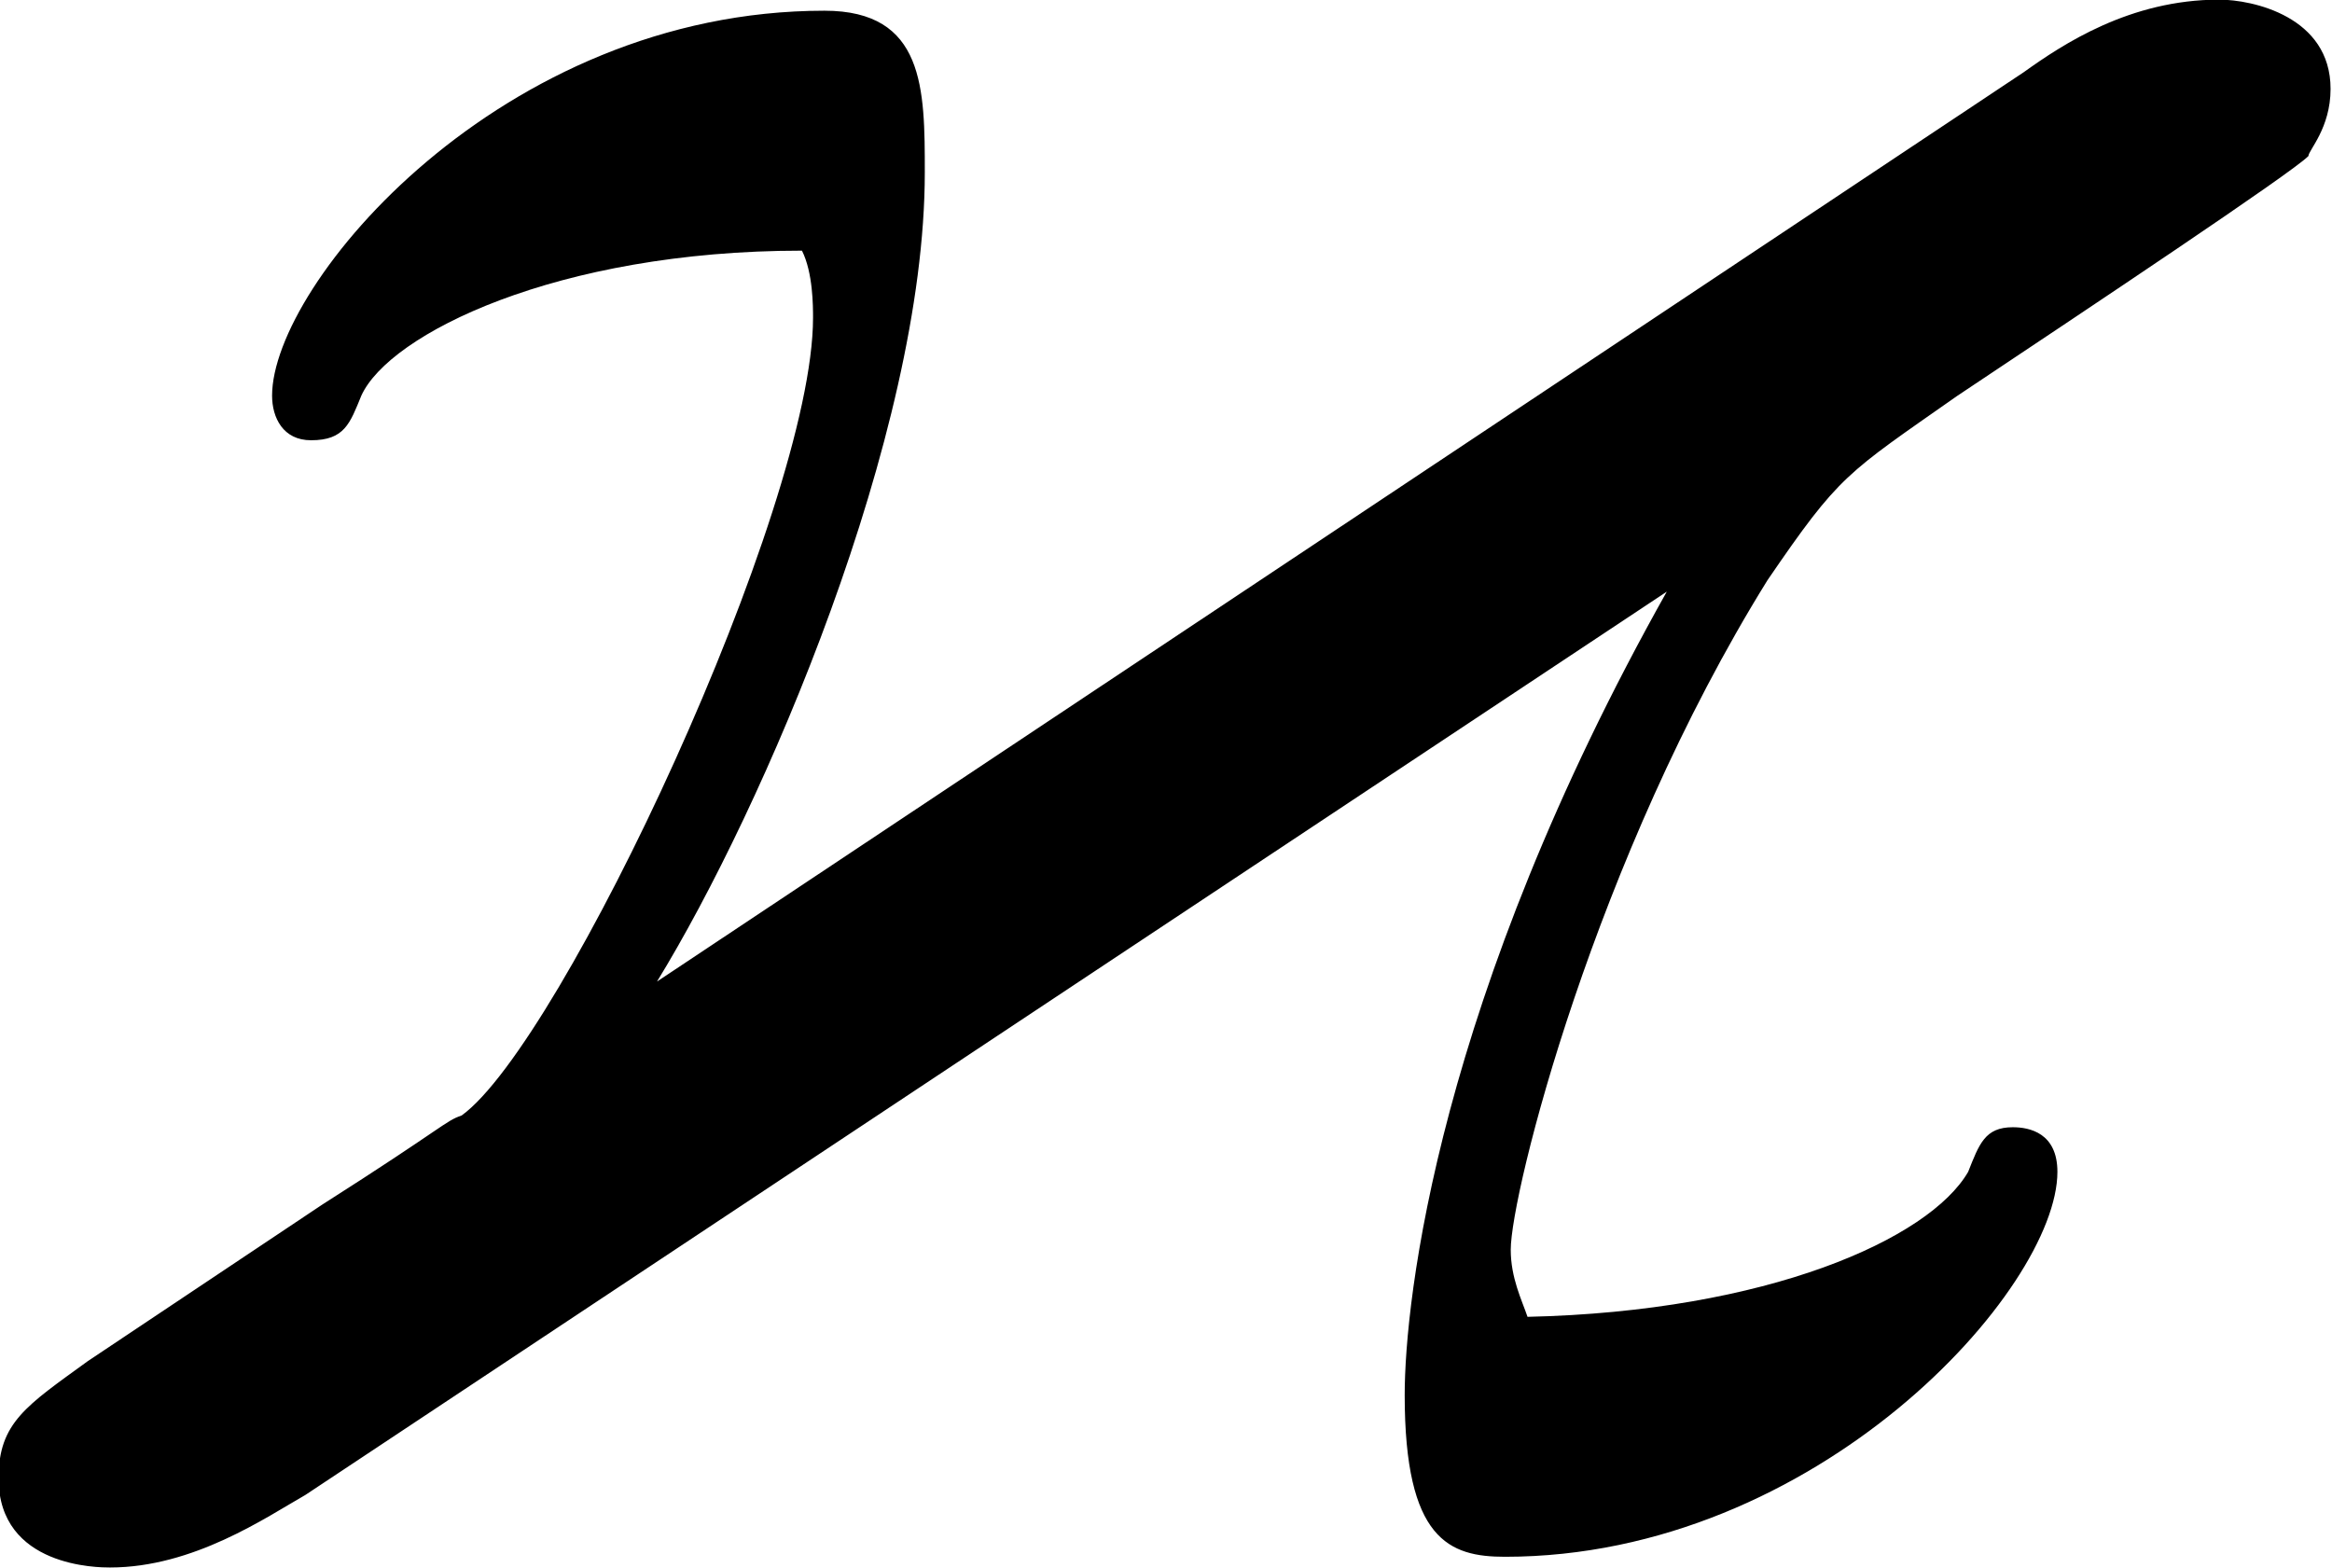 <?xml version="1.0" encoding="UTF-8"?>
<svg fill="#000000" version="1.1" viewBox="0 0 6.531 4.391" xmlns="http://www.w3.org/2000/svg" xmlns:xlink="http://www.w3.org/1999/xlink">
<defs>
<g id="a">
<path d="m5.266-2.688c-0.641 1.141-0.734 1.984-0.734 2.25 0 0.406 0.125 0.453 0.281 0.453 0.875 0 1.547-0.75 1.547-1.078 0-0.109-0.078-0.125-0.125-0.125-0.078 0-0.094 0.047-0.125 0.125-0.109 0.188-0.562 0.391-1.234 0.406-0.016-0.047-0.047-0.109-0.047-0.188 0-0.156 0.234-1.094 0.719-1.875 0.203-0.297 0.219-0.297 0.531-0.516 0.375-0.25 0.938-0.625 0.984-0.672 0-0.016 0.062-0.078 0.062-0.188 0-0.203-0.219-0.25-0.312-0.25-0.25 0-0.438 0.125-0.547 0.203l-3.828 2.547c0.297-0.484 0.75-1.531 0.75-2.266 0-0.234 0-0.453-0.281-0.453-0.906 0-1.547 0.766-1.547 1.078 0 0.062 0.031 0.125 0.109 0.125 0.094 0 0.109-0.047 0.141-0.125 0.078-0.172 0.547-0.406 1.234-0.406 0.031 0.062 0.031 0.156 0.031 0.188 0 0.531-0.703 2.031-0.984 2.234-0.047 0.016-0.047 0.031-0.391 0.25l-0.656 0.438c-0.172 0.125-0.25 0.172-0.25 0.328 0 0.25 0.281 0.25 0.312 0.25 0.234 0 0.438-0.141 0.547-0.203z"/>
</g>
</defs>
<g transform="translate(-149.31 -130.42)">
<use x="148.712" y="134.765" xlink:href="#a"/>
</g>
</svg>
